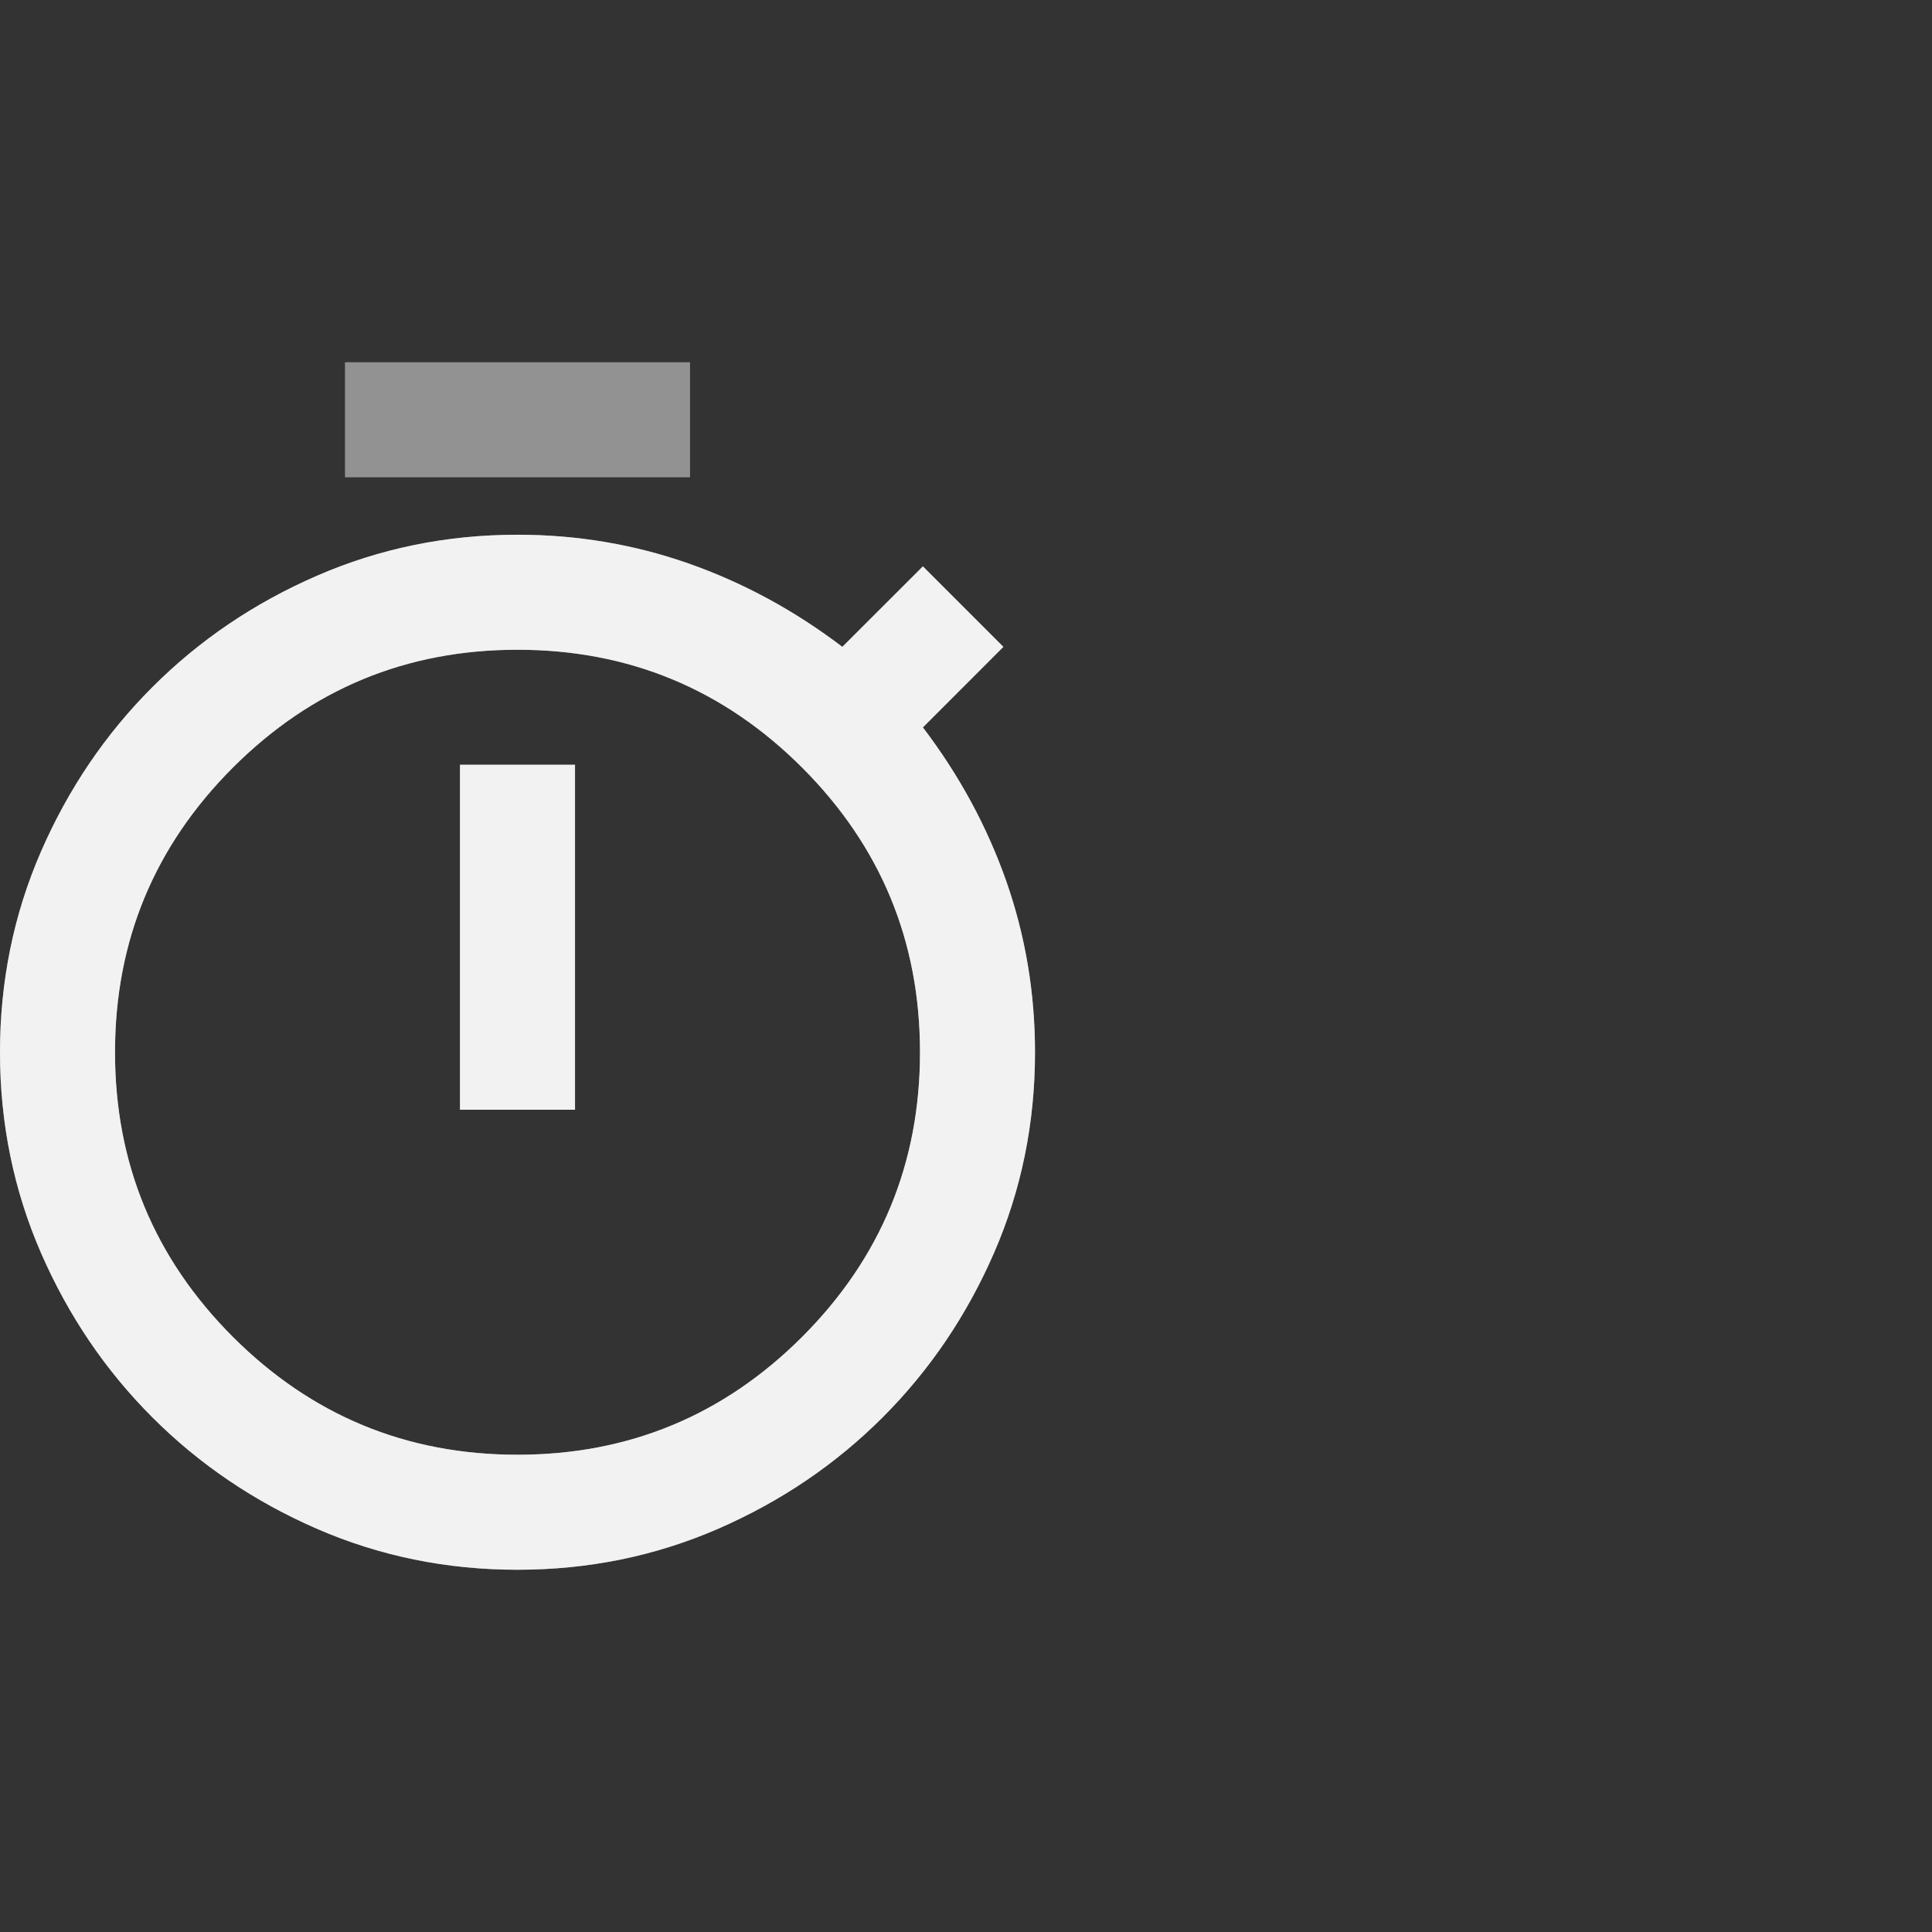 <svg width="32" height="32" viewBox="0 0 32 32" fill="none" xmlns="http://www.w3.org/2000/svg">
    <rect x="0" y="0" width="32" height="32" fill="#333333" stroke="none"/>
    <path opacity="0.5" d="M5.714 7.905V6H11.429V7.905H5.714ZM7.619 18.381H9.524V12.667H7.619V18.381ZM8.571 26C7.397 26 6.29 25.774 5.25 25.322C4.21 24.869 3.302 24.254 2.524 23.476C1.746 22.698 1.131 21.79 0.678 20.75C0.226 19.71 0 18.603 0 17.429C0 16.254 0.226 15.147 0.678 14.107C1.131 13.067 1.746 12.159 2.524 11.381C3.302 10.603 4.21 9.988 5.25 9.536C6.29 9.083 7.397 8.857 8.571 8.857C9.556 8.857 10.5 9.016 11.405 9.333C12.309 9.651 13.159 10.111 13.952 10.714L15.286 9.381L16.619 10.714L15.286 12.048C15.889 12.841 16.349 13.691 16.667 14.595C16.984 15.5 17.143 16.444 17.143 17.429C17.143 18.603 16.917 19.71 16.465 20.75C16.012 21.79 15.397 22.698 14.619 23.476C13.841 24.254 12.933 24.869 11.893 25.322C10.853 25.774 9.746 26 8.571 26ZM8.571 24.095C10.413 24.095 11.984 23.444 13.286 22.143C14.587 20.841 15.238 19.27 15.238 17.429C15.238 15.587 14.587 14.016 13.286 12.714C11.984 11.413 10.413 10.762 8.571 10.762C6.73 10.762 5.159 11.413 3.857 12.714C2.556 14.016 1.905 15.587 1.905 17.429C1.905 19.27 2.556 20.841 3.857 22.143C5.159 23.444 6.73 24.095 8.571 24.095Z" fill="#F2F2F2"/>
    <path d="M7.619 18.381H9.524V12.667H7.619V18.381ZM8.571 26C7.397 26 6.29 25.774 5.25 25.322C4.21 24.869 3.302 24.254 2.524 23.476C1.746 22.698 1.131 21.79 0.678 20.75C0.226 19.71 0 18.603 0 17.429C0 16.254 0.226 15.147 0.678 14.107C1.131 13.067 1.746 12.159 2.524 11.381C3.302 10.603 4.21 9.988 5.25 9.536C6.29 9.084 7.397 8.857 8.571 8.857C9.556 8.857 10.5 9.016 11.405 9.333C12.309 9.651 13.159 10.111 13.952 10.714L15.286 9.381L16.619 10.714L15.286 12.048C15.889 12.841 16.349 13.691 16.667 14.595C16.984 15.5 17.143 16.444 17.143 17.429C17.143 18.603 16.917 19.71 16.465 20.75C16.012 21.79 15.397 22.698 14.619 23.476C13.841 24.254 12.933 24.869 11.893 25.322C10.853 25.774 9.746 26 8.571 26ZM8.571 24.095C10.413 24.095 11.984 23.444 13.286 22.143C14.587 20.841 15.238 19.27 15.238 17.429C15.238 15.587 14.587 14.016 13.286 12.714C11.984 11.413 10.413 10.762 8.571 10.762C6.73 10.762 5.159 11.413 3.857 12.714C2.556 14.016 1.905 15.587 1.905 17.429C1.905 19.27 2.556 20.841 3.857 22.143C5.159 23.444 6.73 24.095 8.571 24.095Z" fill="#F2F2F2"/>
</svg>

